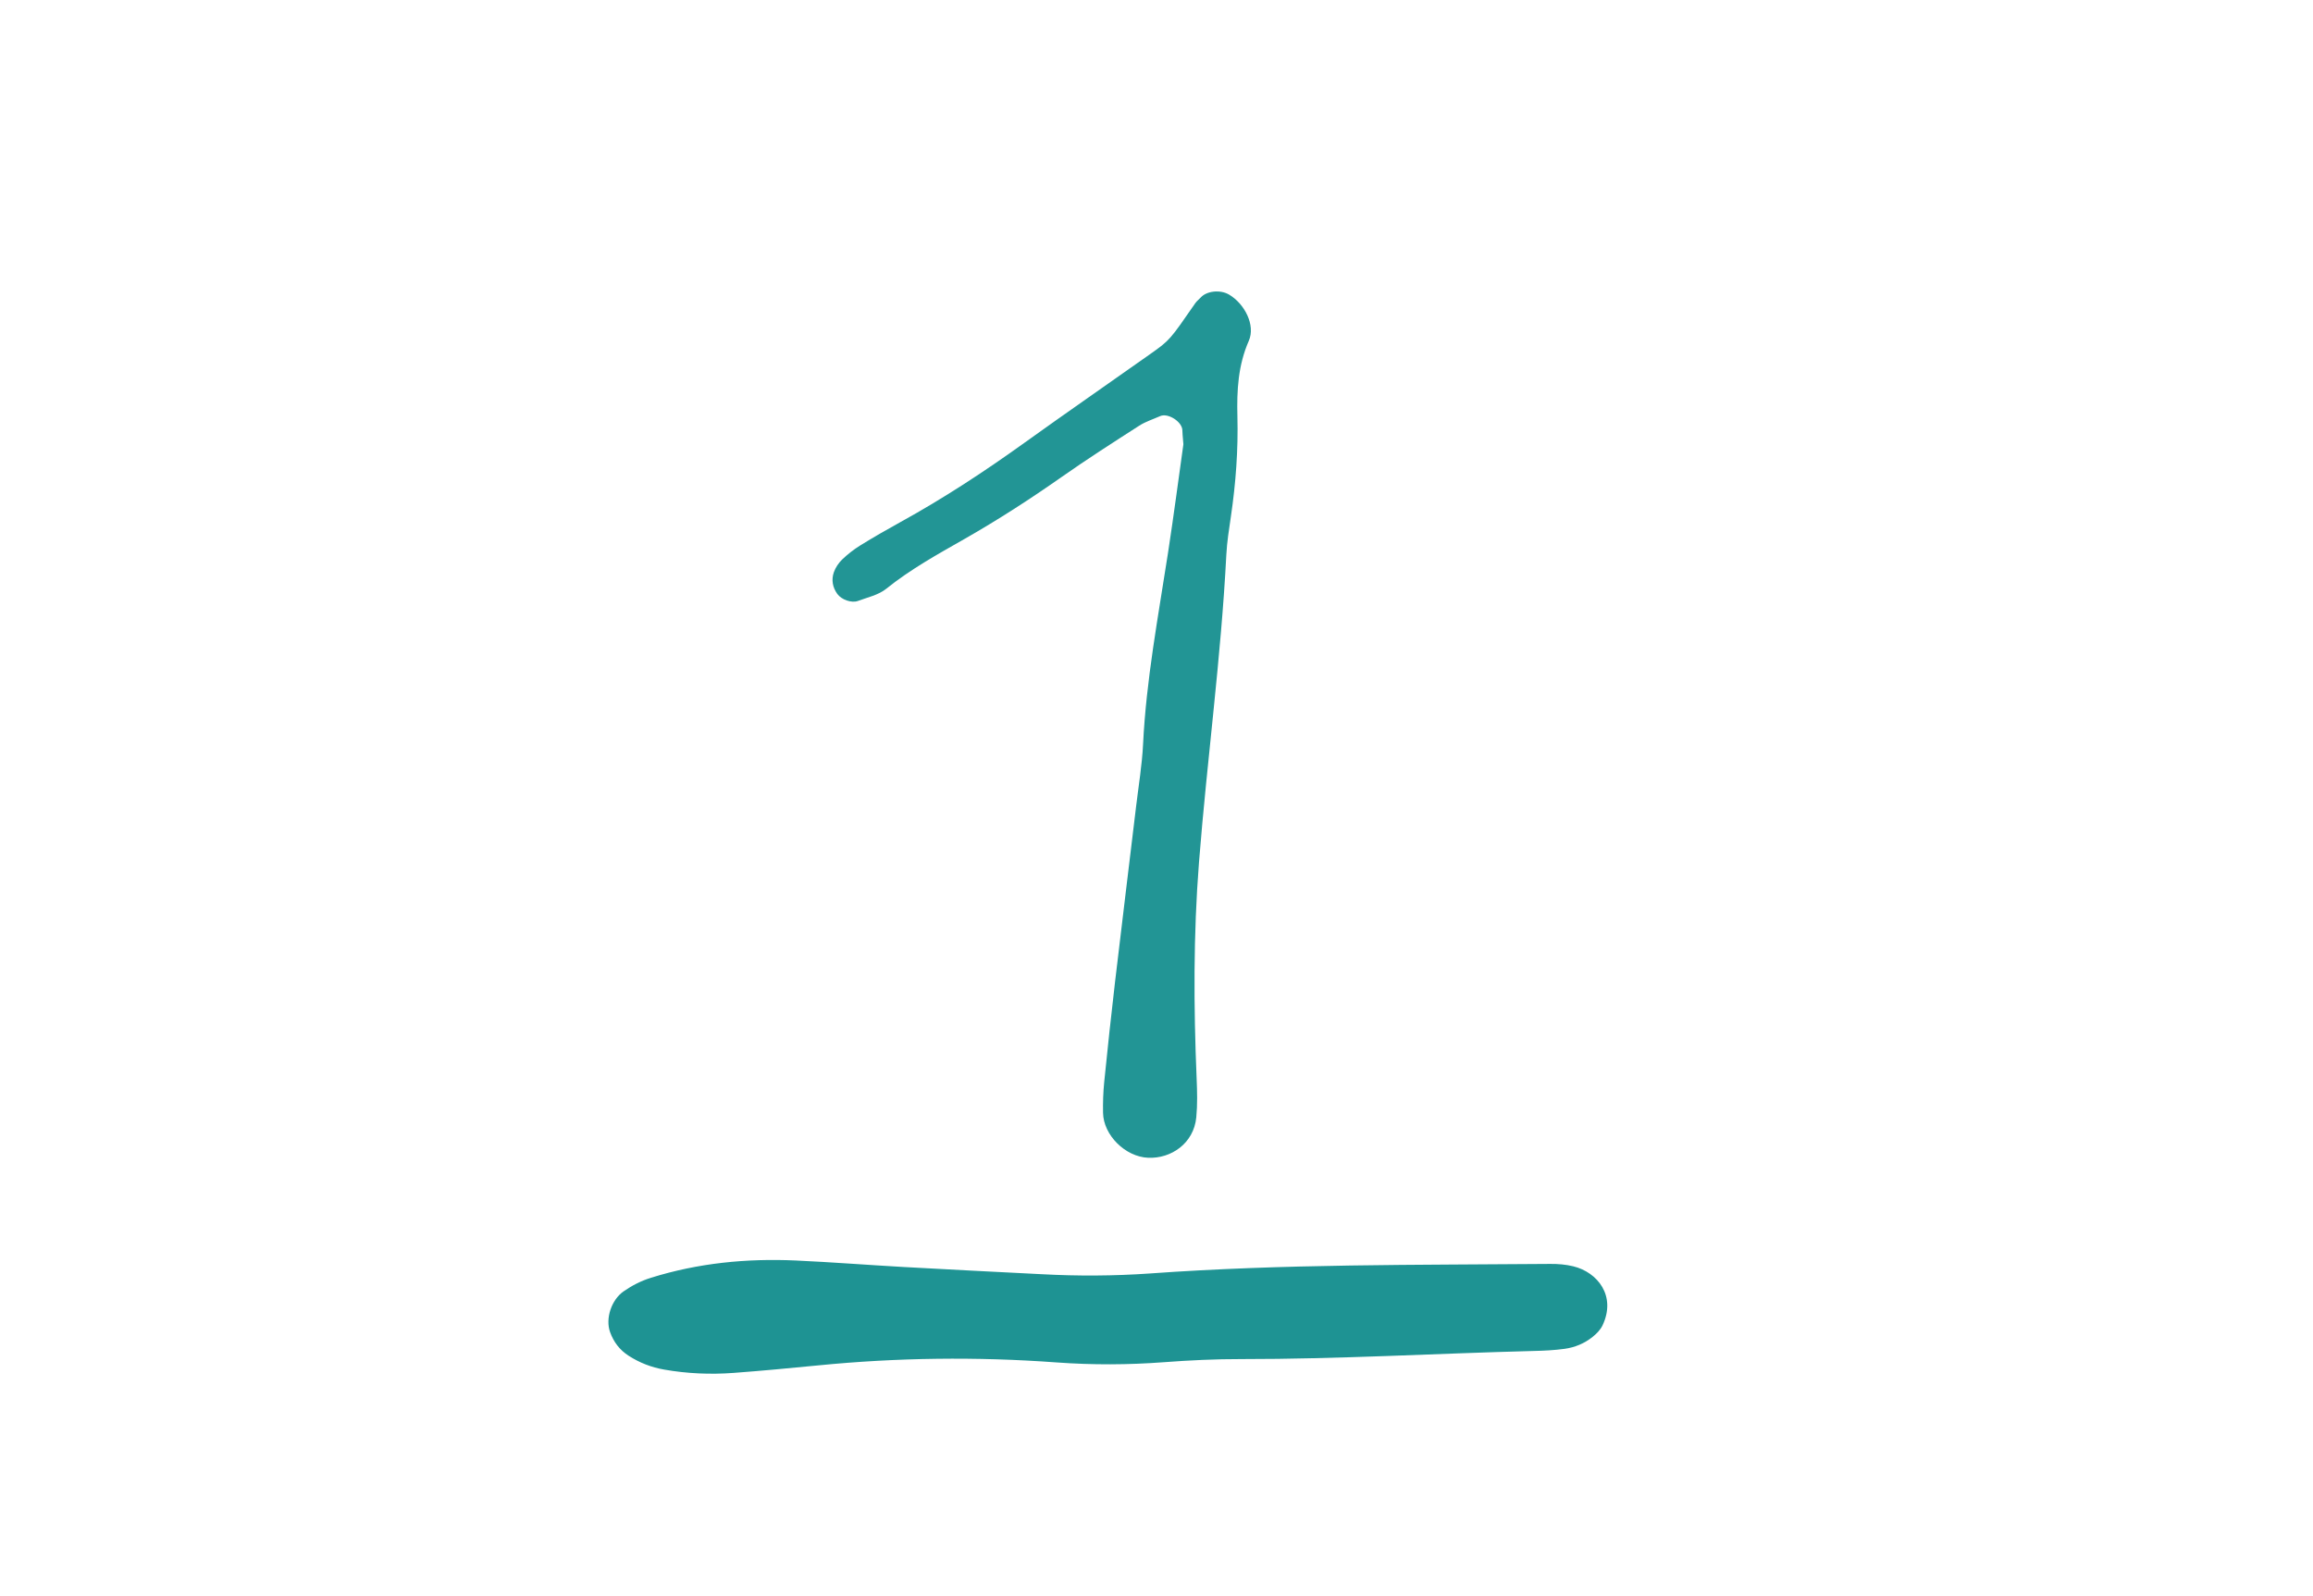 <?xml version="1.0" encoding="utf-8"?>
<!-- Generator: Adobe Illustrator 27.9.4, SVG Export Plug-In . SVG Version: 9.03 Build 54784)  -->
<svg version="1.1" xmlns="http://www.w3.org/2000/svg" xmlns:xlink="http://www.w3.org/1999/xlink" x="0px" y="0px"
	 viewBox="0 0 595.28 410.76" style="enable-background:new 0 0 595.28 410.76;" xml:space="preserve">
<style type="text/css">
	.st0{display:none;}
	.st1{display:inline;fill:#FFFFFF;}
	.st2{display:inline;}
	.st3{fill:#4B616A;}
	.st4{fill:#FFFFFF;}
	.st5{fill:#FFFFFF;stroke:#000000;stroke-width:2.5;stroke-miterlimit:10;}
	.st6{stroke:#000000;stroke-width:2.5;stroke-miterlimit:10;}
	.st7{fill:none;stroke:#000000;stroke-width:0.5;stroke-miterlimit:10;}
	.st8{fill:#285758;}
	.st9{fill:#0F8B8D;}
	.st10{fill:none;stroke:#C8C8C8;stroke-width:1.75;stroke-linecap:square;stroke-miterlimit:10;}
	.st11{fill:none;stroke:#C8C8C8;stroke-width:4;stroke-miterlimit:10;}
	.st12{fill:none;stroke:#C8C8C8;stroke-width:1.75;stroke-miterlimit:10;}
	.st13{fill:#0A8B8B;}
	.st14{fill:none;stroke:#0A8B8B;stroke-width:2;stroke-miterlimit:10;}
	.st15{clip-path:url(#SVGID_00000026851164525787272990000014256704304108360375_);fill:#0F8B8D;}
	.st16{clip-path:url(#SVGID_00000118388814372589834530000017820131343520092856_);fill:#0A8B8B;}
	.st17{fill:none;stroke:#0A8B8B;stroke-width:3;stroke-miterlimit:10;}
	.st18{fill:#285758;stroke:#285758;stroke-miterlimit:10;}
	.st19{fill:#000A00;stroke:#285758;stroke-miterlimit:10;}
	.st20{opacity:0;fill:#000A00;stroke:#285758;stroke-miterlimit:10;}
	.st21{fill:#285758;stroke:#285758;stroke-width:2;stroke-miterlimit:10;}
	.st22{fill:#229595;}
	.st23{fill:#1E9393;}
	.st24{fill:#259696;}
</style>
<g id="Ebene_2" class="st0">
</g>
<g id="Ebene_1">
</g>
<g id="Grafiken">
	<path class="st22" d="M304.56,114.34c-0.17-2.25-0.27-2.9-0.26-3.55c0.02-2.2-3.69-4.61-5.72-3.7c-1.81,0.81-3.76,1.41-5.41,2.48
		c-6.69,4.3-13.39,8.59-19.89,13.15c-8.15,5.72-16.48,11.1-25.13,16.03c-6.9,3.93-13.85,7.77-20.1,12.8
		c-1.97,1.58-4.76,2.18-7.23,3.1c-1.69,0.63-4.28-0.34-5.33-1.8c-1.23-1.71-1.56-3.65-0.89-5.57c0.42-1.2,1.21-2.39,2.13-3.28
		c1.42-1.36,3-2.6,4.68-3.64c3.38-2.09,6.83-4.07,10.31-5.99c11.05-6.08,21.57-12.98,31.81-20.33
		c10.77-7.73,21.67-15.27,32.49-22.92c5.08-3.59,5.05-3.63,11.62-13.12c0.37-0.53,0.92-0.93,1.35-1.41
		c1.56-1.74,5.06-2.11,7.33-0.77c4,2.36,6.84,7.87,5.08,11.88c-2.77,6.31-3.11,12.76-2.94,19.42c0.22,8.63-0.41,17.22-1.67,25.77
		c-0.48,3.28-1.01,6.57-1.18,9.87c-1.35,26.5-4.97,52.79-7.04,79.23c-1.45,18.54-1.38,37.09-0.6,55.65c0.14,3.3,0.22,6.63-0.09,9.9
		c-0.65,6.76-6.53,10.68-12.39,10.42c-5.91-0.25-11.51-5.85-11.61-11.57c-0.05-2.64,0.04-5.3,0.3-7.92
		c0.86-8.57,1.78-17.14,2.78-25.7c1.78-15.14,3.64-30.27,5.45-45.41c0.63-5.26,1.51-10.52,1.77-15.8c0.81-16.6,3.9-32.89,6.42-49.26
		C302.11,132.48,303.39,122.62,304.56,114.34z"/>
	<path class="st23" d="M295.91,327.74c34.32-2.48,68.71-2.16,103.09-2.46c1.96-0.02,3.98,0.15,5.88,0.61
		c6.3,1.53,11.15,7.65,7.54,15.23c-0.54,1.13-1.54,2.14-2.54,2.94c-2.09,1.68-4.57,2.71-7.2,3.07c-2.61,0.36-5.27,0.49-7.91,0.55
		c-25.11,0.64-50.2,2.11-75.34,2.09c-6.6-0.01-13.22,0.3-19.81,0.8c-9.25,0.7-18.48,0.73-27.73,0.06
		c-20.48-1.5-40.95-1.25-61.4,0.77c-7.24,0.71-14.48,1.39-21.73,1.93c-5.95,0.44-11.89,0.18-17.79-0.85
		c-3.31-0.57-6.35-1.75-9.17-3.56c-2.3-1.48-3.86-3.51-4.79-6.09c-1.26-3.51,0.36-8.32,3.48-10.49c2.19-1.52,4.51-2.71,7.06-3.5
		c12.14-3.79,24.59-5.01,37.23-4.44c9.25,0.42,18.48,1.15,27.72,1.67c11.88,0.66,23.77,1.26,35.65,1.86
		C277.41,328.43,286.66,328.38,295.91,327.74z"/>
</g>
</svg>
